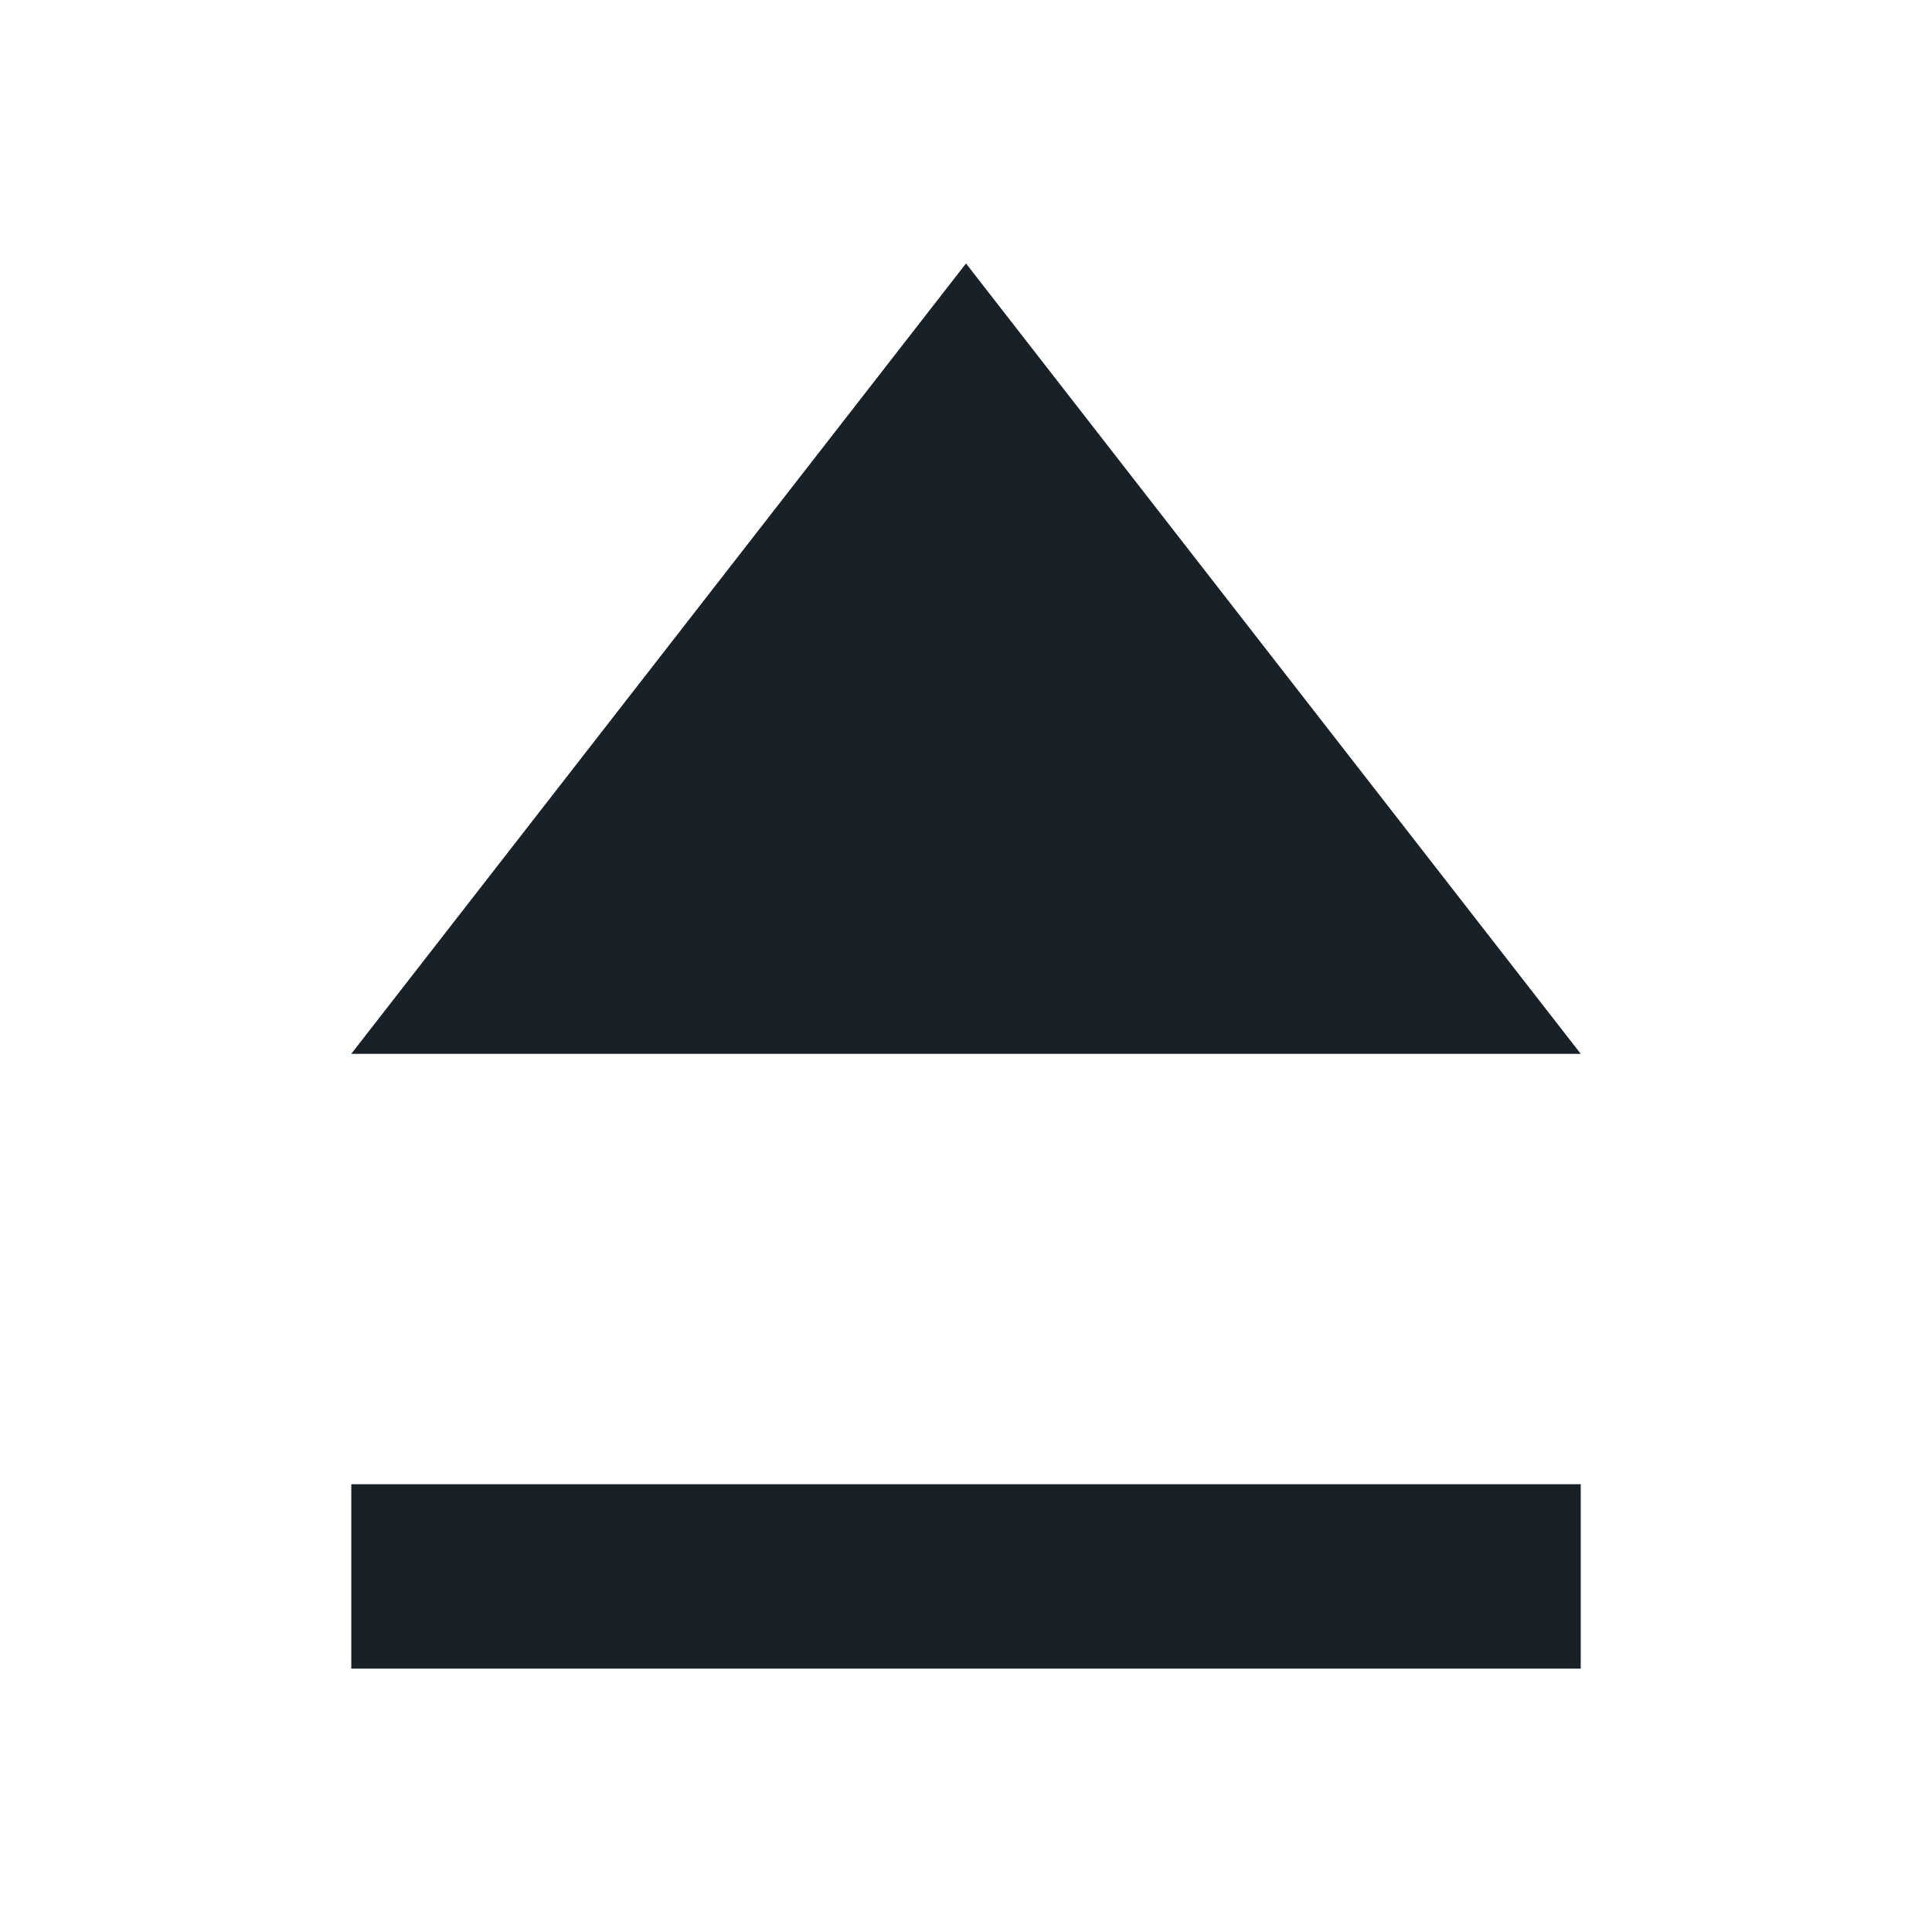 <?xml version="1.0" encoding="UTF-8" standalone="no"?>
<!-- Created with Inkscape (http://www.inkscape.org/) -->

<svg
   xmlns:dc="http://purl.org/dc/elements/1.1/"
   xmlns:cc="http://creativecommons.org/ns#"
   xmlns:rdf="http://www.w3.org/1999/02/22-rdf-syntax-ns#"
   xmlns:svg="http://www.w3.org/2000/svg"
   xmlns="http://www.w3.org/2000/svg"
   xmlns:sodipodi="http://sodipodi.sourceforge.net/DTD/sodipodi-0.dtd"
   xmlns:inkscape="http://www.inkscape.org/namespaces/inkscape"
   width="22"
   height="22"
   id="svg4165"
   version="1.1"
   inkscape:version="0.48.4 r9939"
   sodipodi:docname="media-eject.svg">
  <defs
     id="defs4167" />
  <sodipodi:namedview
     id="base"
     pagecolor="#ffffff"
     bordercolor="#ffffff"
     borderopacity="1.0"
     inkscape:pageopacity="0.0"
     inkscape:pageshadow="2"
     inkscape:zoom="22.724638"
     inkscape:cx="-1.809234"
     inkscape:cy="9.7018213"
     inkscape:document-units="px"
     inkscape:current-layer="layer1"
     showgrid="true"
     inkscape:window-width="1864"
     inkscape:window-height="1060"
     inkscape:window-x="53"
     inkscape:window-y="-5"
     inkscape:window-maximized="1"
     inkscape:showpageshadow="false">
    <inkscape:grid
       type="xygrid"
       id="grid4105" />
    <sodipodi:guide
       position="2,20"
       orientation="18,0"
       id="guide4111" />
    <sodipodi:guide
       position="2,2"
       orientation="0,18"
       id="guide4113" />
    <sodipodi:guide
       position="20,2"
       orientation="-18,0"
       id="guide4115" />
    <sodipodi:guide
       position="20,20"
       orientation="0,-18"
       id="guide4117" />
    <sodipodi:guide
       position="3,19"
       orientation="16,0"
       id="guide4119" />
    <sodipodi:guide
       position="3,3"
       orientation="0,16"
       id="guide4121" />
    <sodipodi:guide
       position="19,3"
       orientation="-16,0"
       id="guide4123" />
    <sodipodi:guide
       position="19,19"
       orientation="0,-16"
       id="guide4125" />
  </sodipodi:namedview>
  <g
     inkscape:label="Capa 1"
     inkscape:groupmode="layer"
     id="layer1"
     transform="translate(0,-1030.362)">
    <rect
       style="opacity:1;fill:#182128;fill-opacity:1;stroke:none"
       id="rect4127"
       width="14"
       height="2.1"
       x="4"
       y="1047.263" />
    <path
       style="fill:#182128;fill-opacity:1;fill-rule:evenodd;stroke:none;stroke-width:1px;stroke-linecap:butt;stroke-linejoin:miter;stroke-opacity:1"
       d="m 4,1042.362 14,0 -7,-9 z"
       id="path4148"
       inkscape:connector-curvature="0"
       sodipodi:nodetypes="cccc" />
  </g>
</svg>
